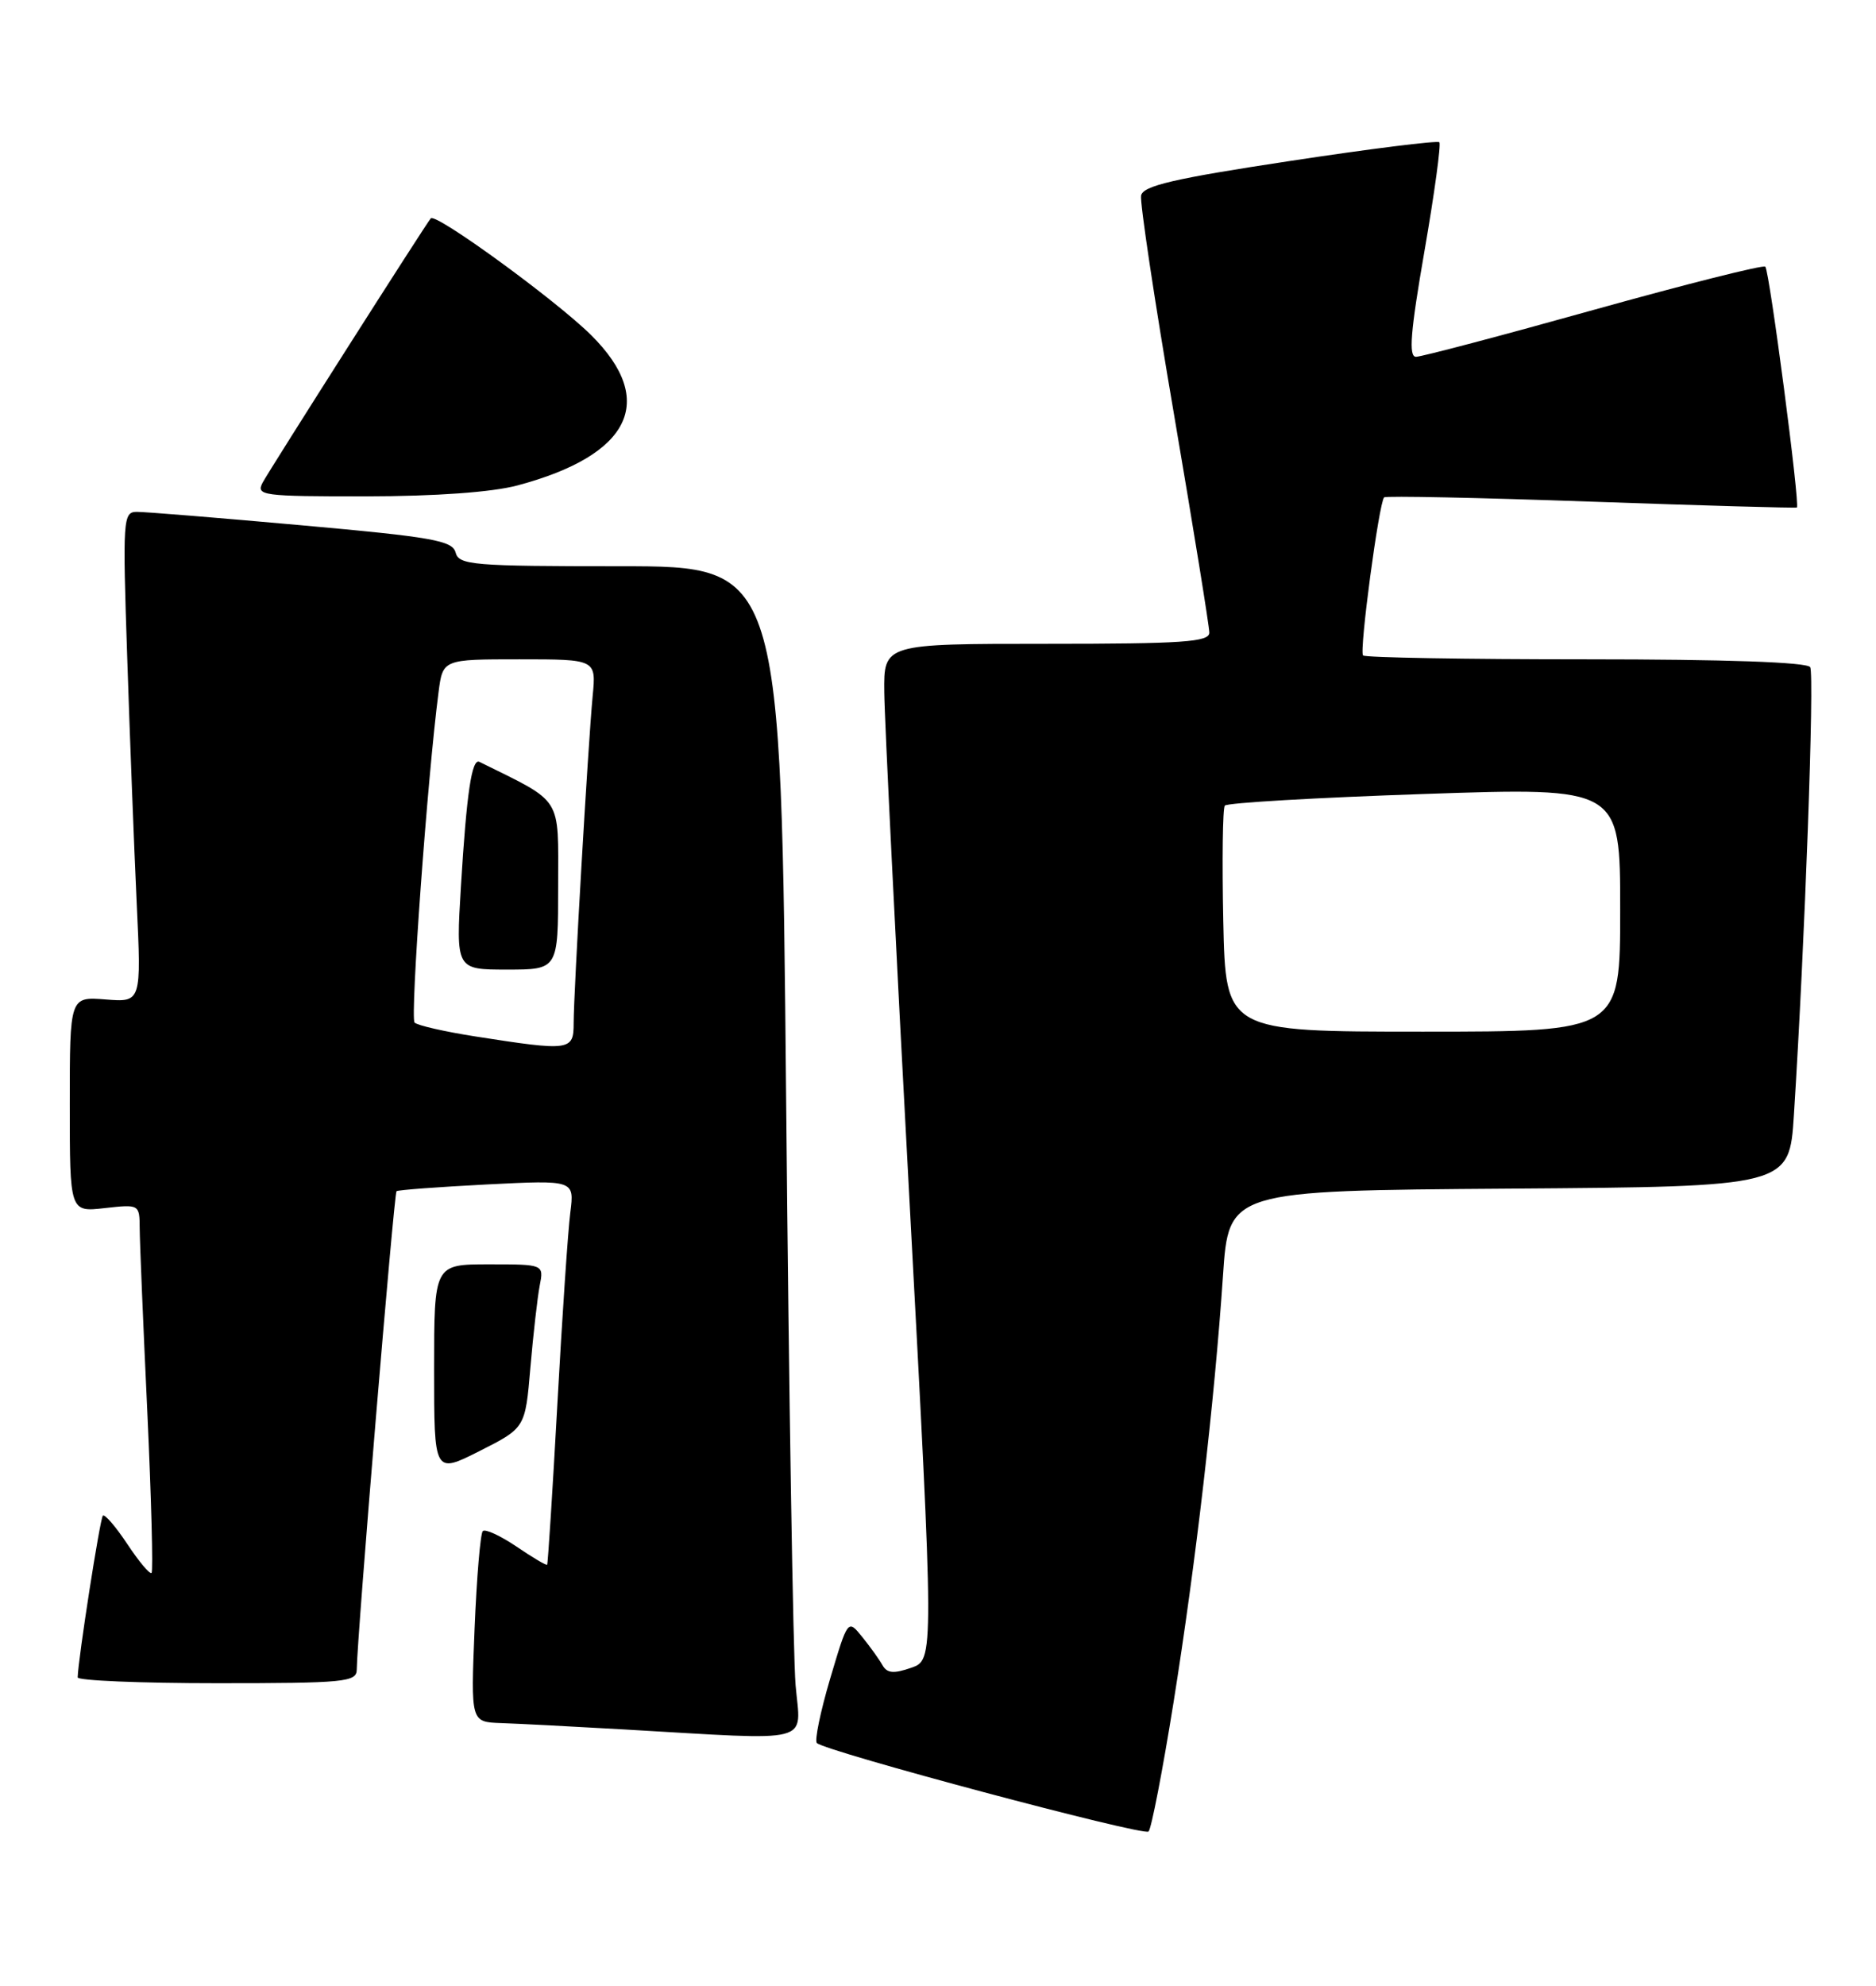 <?xml version="1.0" encoding="UTF-8" standalone="no"?>
<!DOCTYPE svg PUBLIC "-//W3C//DTD SVG 1.1//EN" "http://www.w3.org/Graphics/SVG/1.1/DTD/svg11.dtd" >
<svg xmlns="http://www.w3.org/2000/svg" xmlns:xlink="http://www.w3.org/1999/xlink" version="1.1" viewBox="0 0 242 256">
 <g >
 <path fill="currentColor"
d=" M 151.38 219.50 C 154.26 201.47 156.65 180.81 157.76 164.50 C 158.50 153.50 158.50 153.50 194.66 153.24 C 230.82 152.98 230.82 152.98 231.41 143.74 C 232.82 121.70 234.08 86.94 233.51 86.01 C 233.11 85.37 222.64 85.00 204.61 85.00 C 189.06 85.00 176.11 84.78 175.83 84.50 C 175.32 83.99 177.88 64.80 178.55 64.12 C 178.76 63.91 190.76 64.16 205.21 64.67 C 219.67 65.18 231.63 65.52 231.79 65.43 C 232.23 65.16 228.26 34.93 227.72 34.38 C 227.46 34.12 217.49 36.63 205.58 39.95 C 193.67 43.28 183.35 46.00 182.66 46.00 C 181.69 46.00 181.94 42.80 183.75 32.39 C 185.05 24.90 185.91 18.58 185.67 18.34 C 185.43 18.10 176.74 19.18 166.37 20.76 C 151.44 23.02 147.44 23.95 147.20 25.21 C 147.03 26.08 148.94 38.79 151.45 53.46 C 153.95 68.13 156.00 80.77 156.00 81.56 C 156.00 82.77 152.58 83.00 135.00 83.00 C 114.00 83.00 114.00 83.00 114.07 89.25 C 114.10 92.69 115.56 122.16 117.32 154.74 C 120.50 213.98 120.50 213.98 117.55 215.01 C 115.28 215.80 114.43 215.72 113.84 214.68 C 113.42 213.93 112.24 212.29 111.22 211.03 C 109.37 208.74 109.37 208.74 107.08 216.44 C 105.83 220.67 105.06 224.39 105.37 224.71 C 106.46 225.79 147.50 236.74 148.16 236.12 C 148.52 235.78 149.97 228.30 151.38 219.50 Z  M 102.63 217.25 C 102.31 213.54 101.76 179.56 101.41 141.75 C 100.76 73.00 100.76 73.00 80.00 73.00 C 60.98 73.00 59.19 72.85 58.77 71.23 C 58.37 69.69 55.75 69.23 38.90 67.72 C 28.23 66.76 18.66 65.98 17.64 65.99 C 15.87 66.00 15.81 66.92 16.41 84.75 C 16.75 95.06 17.30 109.29 17.63 116.36 C 18.24 129.22 18.24 129.22 13.62 128.85 C 9.00 128.49 9.00 128.49 9.00 142.37 C 9.00 156.26 9.00 156.26 13.50 155.75 C 17.98 155.25 18.00 155.26 18.02 158.37 C 18.03 160.09 18.47 170.70 19.00 181.94 C 19.52 193.18 19.77 202.56 19.55 202.78 C 19.33 203.00 17.93 201.33 16.43 199.07 C 14.93 196.81 13.51 195.16 13.27 195.40 C 12.90 195.77 10.08 213.86 10.02 216.25 C 10.01 216.66 18.10 217.00 28.00 217.00 C 44.47 217.00 46.00 216.85 46.02 215.25 C 46.05 211.20 50.82 153.85 51.15 153.57 C 51.34 153.41 56.59 153.02 62.80 152.70 C 74.10 152.13 74.10 152.13 73.57 156.32 C 73.27 158.62 72.52 169.72 71.90 181.00 C 71.28 192.28 70.68 201.60 70.58 201.72 C 70.47 201.85 68.69 200.79 66.62 199.38 C 64.54 197.98 62.59 197.08 62.28 197.39 C 61.97 197.70 61.49 203.36 61.22 209.98 C 60.73 222.00 60.73 222.00 64.61 222.14 C 66.75 222.21 73.90 222.58 80.50 222.96 C 105.42 224.39 103.28 224.94 102.63 217.25 Z  M 68.42 176.30 C 68.79 172.01 69.33 167.26 69.62 165.75 C 70.16 163.00 70.16 163.00 63.08 163.00 C 56.00 163.00 56.00 163.00 56.00 176.51 C 56.00 190.03 56.00 190.03 61.88 187.06 C 67.76 184.09 67.76 184.09 68.42 176.30 Z  M 66.72 62.59 C 81.36 58.69 84.81 51.68 76.25 43.20 C 71.70 38.69 56.20 27.41 55.57 28.15 C 54.91 28.91 34.80 60.51 33.89 62.20 C 32.99 63.89 33.77 64.00 47.21 63.99 C 56.21 63.98 63.44 63.46 66.72 62.59 Z  M 157.80 118.75 C 157.64 110.91 157.72 104.21 158.00 103.86 C 158.28 103.50 169.86 102.83 183.75 102.36 C 209.00 101.50 209.00 101.50 209.00 117.25 C 209.00 133.00 209.00 133.00 183.55 133.00 C 158.11 133.00 158.11 133.00 157.80 118.75 Z  M 61.32 133.62 C 57.37 133.00 53.84 132.20 53.48 131.83 C 52.89 131.23 55.14 100.23 56.57 89.25 C 57.12 85.00 57.12 85.00 67.01 85.00 C 76.91 85.00 76.91 85.00 76.45 89.75 C 75.86 95.99 74.00 127.92 74.00 131.90 C 74.00 135.47 73.56 135.53 61.32 133.62 Z  M 72.00 114.20 C 72.00 102.48 72.72 103.60 61.84 98.22 C 60.86 97.74 60.19 102.25 59.46 114.25 C 58.81 125.00 58.81 125.00 65.40 125.00 C 72.00 125.00 72.00 125.00 72.00 114.20 Z "/>
</g>
</svg>
